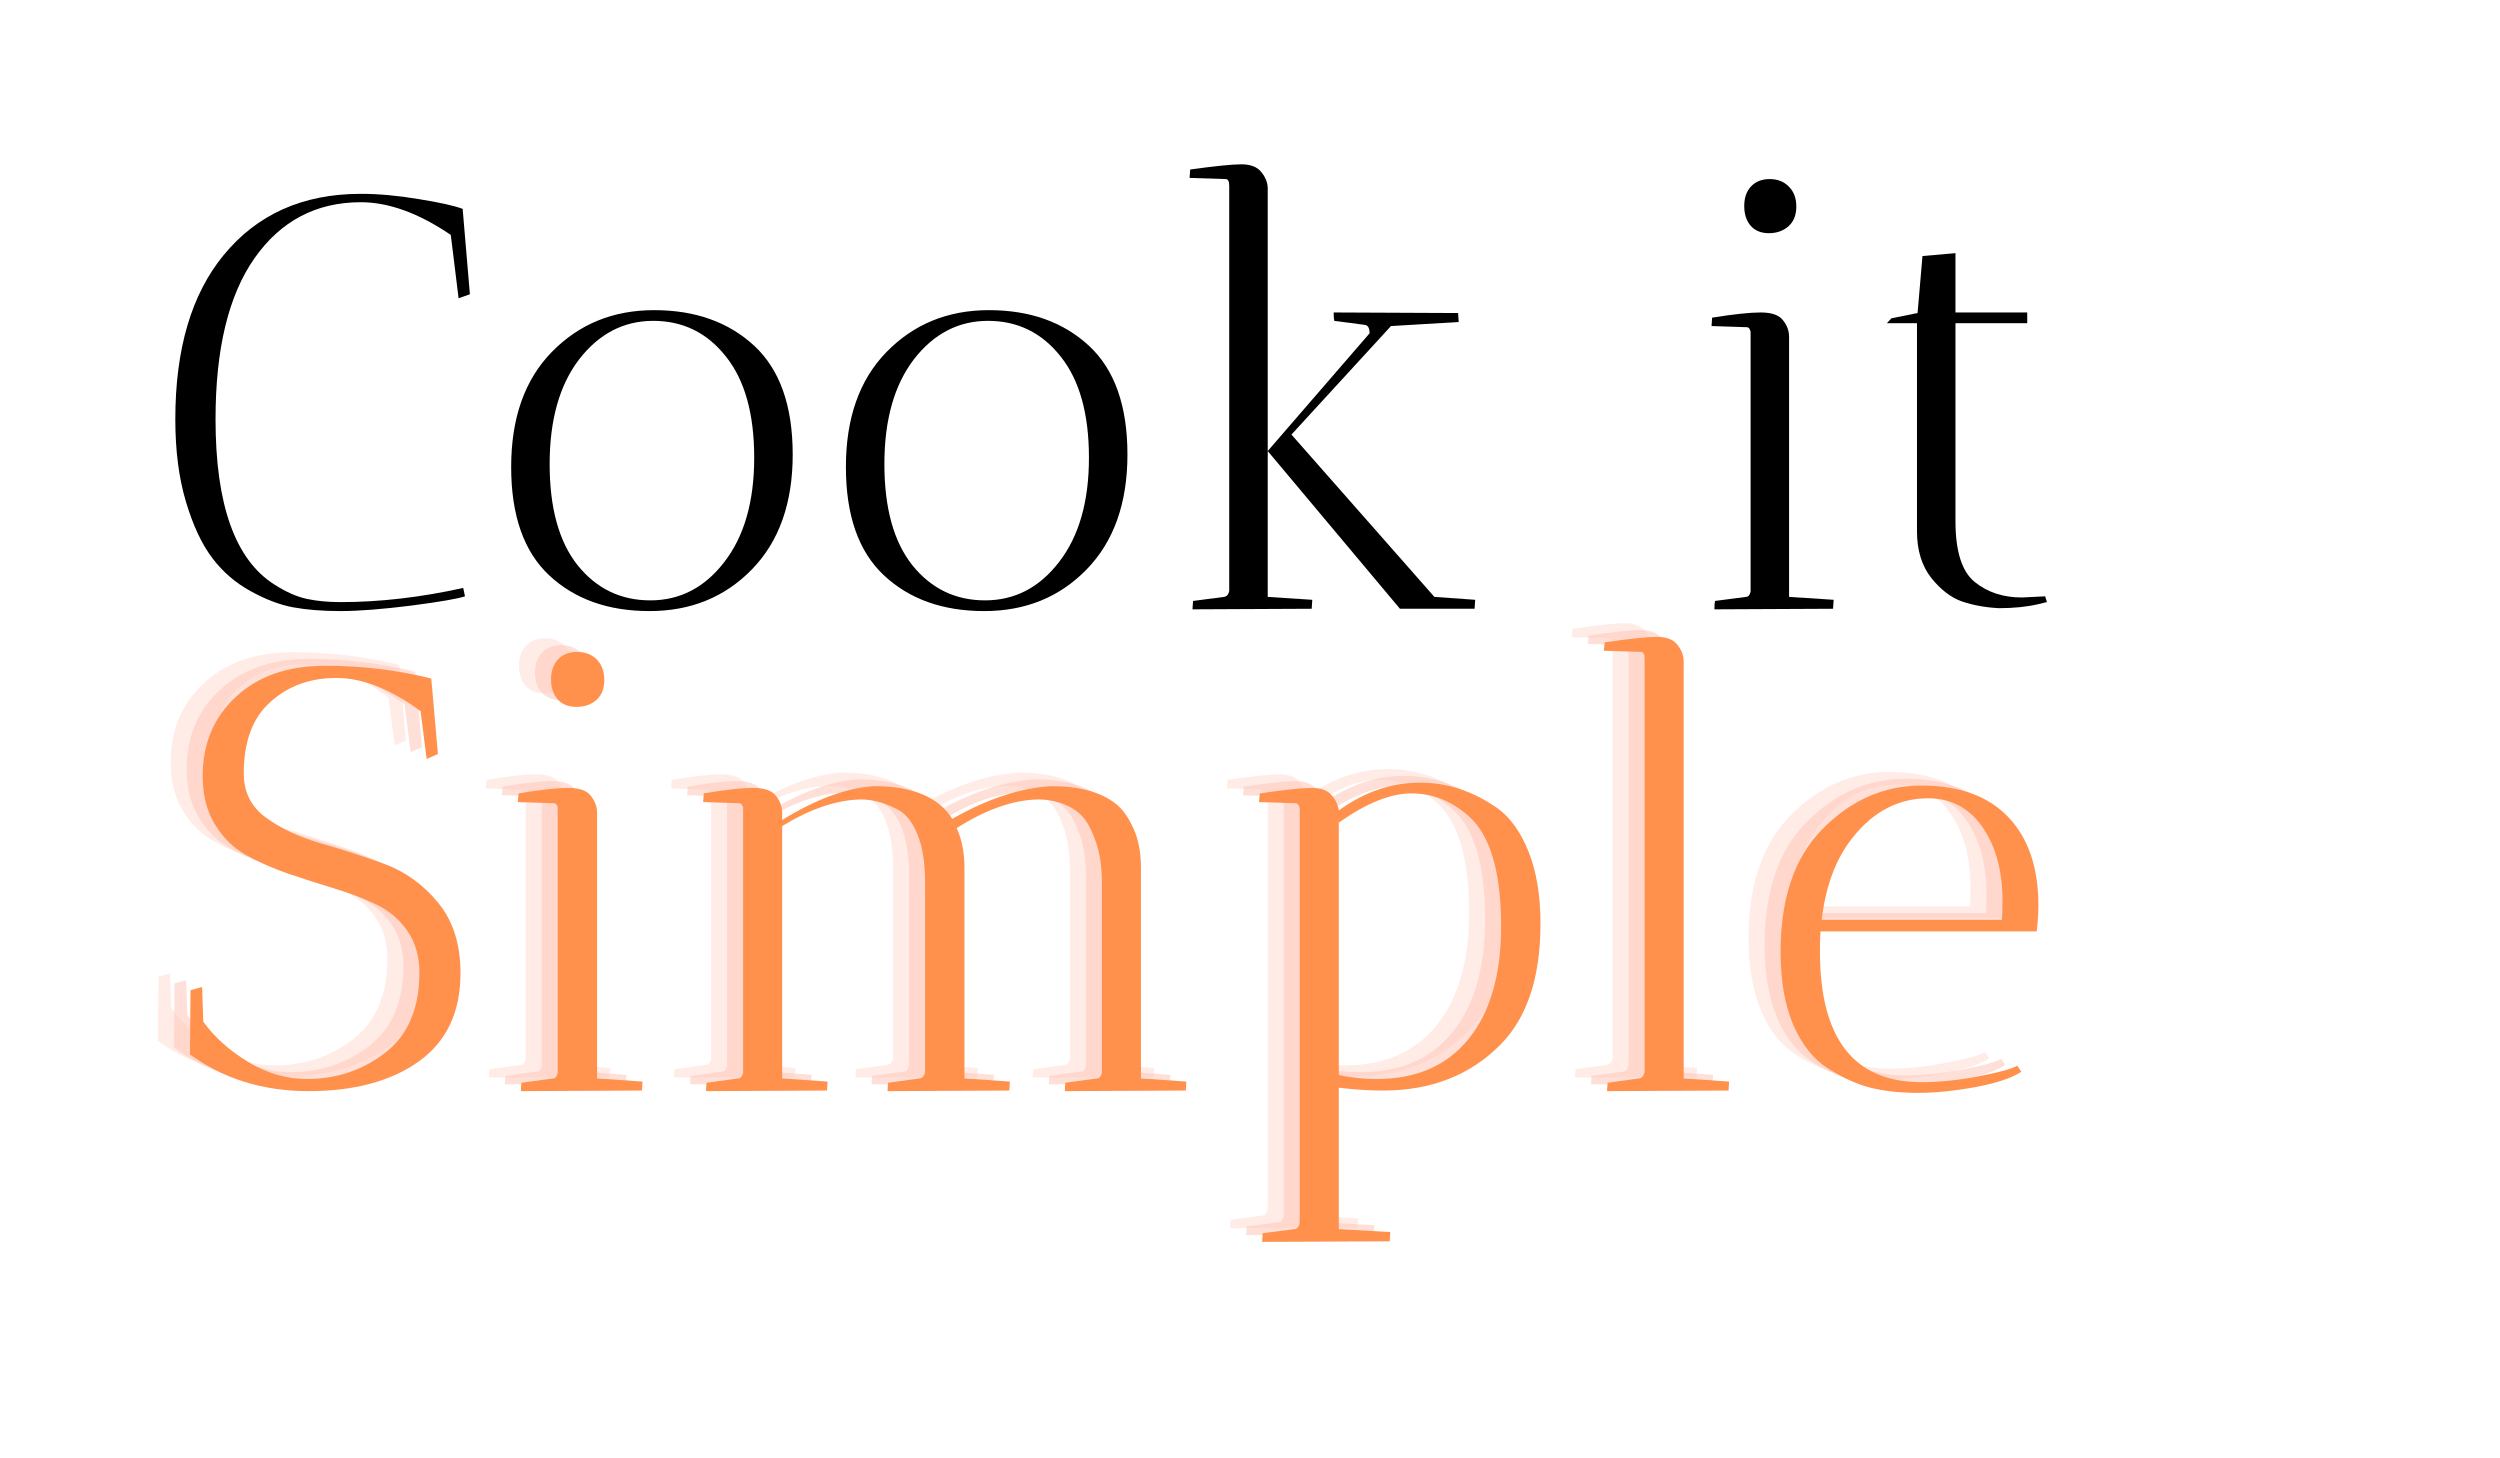 ﻿<?xml version="1.0" encoding="utf-8"?>
<svg xmlns="http://www.w3.org/2000/svg" xmlns:xlink="http://www.w3.org/1999/xlink" width="135" zoomAndPan="magnify" viewBox="127.5 135 135 78.75" height="78.75" preserveAspectRatio="xMidYMid meet" version="1.0">
  <defs>
    <g />
  </defs>
  <g fill="#000000" fill-opacity="1">
    <g transform="translate(135.686, 167.873)">
      <g>
        <path d="M 11.297 -21.953 C 8.891 -21.953 6.977 -20.945 5.562 -18.938 C 4.156 -16.938 3.453 -14.035 3.453 -10.234 C 3.453 -5.629 4.508 -2.656 6.625 -1.312 C 7.258 -0.906 7.848 -0.645 8.391 -0.531 C 8.941 -0.414 9.547 -0.359 10.203 -0.359 C 12.316 -0.359 14.523 -0.613 16.828 -1.125 L 16.922 -0.672 C 16.566 -0.547 15.602 -0.379 14.031 -0.172 C 12.469 0.023 11.191 0.125 10.203 0.125 C 9.223 0.125 8.367 0.055 7.641 -0.078 C 6.922 -0.211 6.156 -0.504 5.344 -0.953 C 4.531 -1.398 3.844 -1.992 3.281 -2.734 C 2.719 -3.473 2.242 -4.484 1.859 -5.766 C 1.473 -7.047 1.281 -8.535 1.281 -10.234 C 1.281 -14.016 2.145 -16.961 3.875 -19.078 C 5.688 -21.297 8.16 -22.406 11.297 -22.406 C 12.254 -22.406 13.289 -22.312 14.406 -22.125 C 15.531 -21.945 16.328 -21.77 16.797 -21.594 L 17.188 -16.984 L 16.578 -16.766 L 16.156 -20.188 C 14.426 -21.363 12.805 -21.953 11.297 -21.953 Z M 11.297 -21.953 " />
      </g>
    </g>
  </g>
  <g fill="#000000" fill-opacity="1">
    <g transform="translate(153.665, 167.873)">
      <g>
        <path d="M 8.906 0.125 C 6.676 0.125 4.875 -0.516 3.5 -1.797 C 2.125 -3.078 1.438 -5.031 1.438 -7.656 C 1.438 -10.289 2.164 -12.359 3.625 -13.859 C 5.094 -15.367 6.938 -16.125 9.156 -16.125 C 11.375 -16.125 13.176 -15.484 14.562 -14.203 C 15.945 -12.922 16.641 -10.961 16.641 -8.328 C 16.641 -5.703 15.906 -3.633 14.438 -2.125 C 12.977 -0.625 11.133 0.125 8.906 0.125 Z M 9.109 -15.547 C 7.516 -15.547 6.18 -14.852 5.109 -13.469 C 4.047 -12.082 3.516 -10.195 3.516 -7.812 C 3.516 -5.438 4.02 -3.613 5.031 -2.344 C 6.051 -1.082 7.359 -0.453 8.953 -0.453 C 10.555 -0.453 11.891 -1.145 12.953 -2.531 C 14.023 -3.914 14.562 -5.789 14.562 -8.156 C 14.562 -10.531 14.051 -12.352 13.031 -13.625 C 12.02 -14.906 10.711 -15.547 9.109 -15.547 Z M 9.109 -15.547 " />
      </g>
    </g>
  </g>
  <g fill="#000000" fill-opacity="1">
    <g transform="translate(171.741, 167.873)">
      <g>
        <path d="M 8.906 0.125 C 6.676 0.125 4.875 -0.516 3.5 -1.797 C 2.125 -3.078 1.438 -5.031 1.438 -7.656 C 1.438 -10.289 2.164 -12.359 3.625 -13.859 C 5.094 -15.367 6.938 -16.125 9.156 -16.125 C 11.375 -16.125 13.176 -15.484 14.562 -14.203 C 15.945 -12.922 16.641 -10.961 16.641 -8.328 C 16.641 -5.703 15.906 -3.633 14.438 -2.125 C 12.977 -0.625 11.133 0.125 8.906 0.125 Z M 9.109 -15.547 C 7.516 -15.547 6.18 -14.852 5.109 -13.469 C 4.047 -12.082 3.516 -10.195 3.516 -7.812 C 3.516 -5.438 4.02 -3.613 5.031 -2.344 C 6.051 -1.082 7.359 -0.453 8.953 -0.453 C 10.555 -0.453 11.891 -1.145 12.953 -2.531 C 14.023 -3.914 14.562 -5.789 14.562 -8.156 C 14.562 -10.531 14.051 -12.352 13.031 -13.625 C 12.02 -14.906 10.711 -15.547 9.109 -15.547 Z M 9.109 -15.547 " />
      </g>
    </g>
  </g>
  <g fill="#000000" fill-opacity="1">
    <g transform="translate(189.816, 167.873)">
      <g>
        <path d="M 2.078 0.031 L 2.109 -0.422 L 3.781 -0.641 C 3.926 -0.66 4.02 -0.766 4.062 -0.953 L 4.062 -22.844 C 4.062 -23.082 4 -23.203 3.875 -23.203 L 1.922 -23.266 L 1.953 -23.719 C 3.297 -23.906 4.219 -24 4.719 -24 C 5.219 -24 5.578 -23.859 5.797 -23.578 C 6.023 -23.305 6.141 -23.008 6.141 -22.688 L 6.141 -0.641 L 8.547 -0.484 C 8.547 -0.461 8.535 -0.301 8.516 0 Z M 17.344 -0.484 C 17.344 -0.461 17.332 -0.301 17.312 0 L 13.281 0 L 6.141 -8.516 L 11.641 -14.875 C 11.641 -15.156 11.555 -15.305 11.391 -15.328 L 9.734 -15.547 C 9.711 -15.66 9.703 -15.812 9.703 -16 L 16.422 -15.969 C 16.422 -15.945 16.43 -15.785 16.453 -15.484 L 12.797 -15.266 L 7.422 -9.406 L 15.141 -0.641 Z M 17.344 -0.484 " />
      </g>
    </g>
  </g>
  <g fill="#000000" fill-opacity="1">
    <g transform="translate(208.436, 167.873)">
      <g />
    </g>
  </g>
  <g fill="#000000" fill-opacity="1">
    <g transform="translate(218.001, 167.873)">
      <g>
        <path d="M 6.109 -14.688 L 6.109 -0.641 L 8.516 -0.484 C 8.516 -0.461 8.504 -0.301 8.484 0 L 2.078 0.031 C 2.078 -0.156 2.086 -0.305 2.109 -0.422 L 3.781 -0.641 C 3.906 -0.641 3.988 -0.734 4.031 -0.922 L 4.031 -14.969 C 3.988 -15.125 3.926 -15.203 3.844 -15.203 L 1.922 -15.266 L 1.953 -15.719 C 3.109 -15.906 3.984 -16 4.578 -16 C 5.172 -16 5.57 -15.859 5.781 -15.578 C 6 -15.305 6.109 -15.008 6.109 -14.688 Z M 5.016 -20.281 C 4.598 -20.281 4.27 -20.414 4.031 -20.688 C 3.801 -20.957 3.688 -21.312 3.688 -21.75 C 3.688 -22.188 3.805 -22.535 4.047 -22.797 C 4.297 -23.066 4.633 -23.203 5.062 -23.203 C 5.488 -23.203 5.832 -23.066 6.094 -22.797 C 6.363 -22.535 6.5 -22.176 6.5 -21.719 C 6.5 -21.258 6.359 -20.906 6.078 -20.656 C 5.797 -20.406 5.441 -20.281 5.016 -20.281 Z M 5.016 -20.281 " />
      </g>
    </g>
  </g>
  <g fill="#000000" fill-opacity="1">
    <g transform="translate(228.111, 167.873)">
      <g>
        <path d="M 8.578 -0.609 L 9.828 -0.672 L 9.922 -0.359 C 9.898 -0.359 9.75 -0.32 9.469 -0.25 C 8.832 -0.102 8.117 -0.031 7.328 -0.031 C 6.598 -0.07 5.938 -0.191 5.344 -0.391 C 4.75 -0.598 4.191 -1.023 3.672 -1.672 C 3.16 -2.328 2.906 -3.164 2.906 -4.188 L 2.906 -15.422 L 1.281 -15.422 L 1.531 -15.688 L 2.938 -15.969 L 3.203 -19.047 L 4.984 -19.203 L 4.984 -16 L 8.859 -16 L 8.859 -15.422 L 4.984 -15.422 L 4.984 -4.734 C 4.984 -3.109 5.328 -2.016 6.016 -1.453 C 6.703 -0.891 7.555 -0.609 8.578 -0.609 Z M 8.578 -0.609 " />
      </g>
    </g>
  </g>
  <g fill="#ffc1b2" fill-opacity="0.302">
    <g transform="translate(134.559, 193.156)">
      <g>
        <path d="M 7.781 -0.625 C 9.383 -0.625 10.797 -1.098 12.016 -2.047 C 13.242 -2.992 13.859 -4.438 13.859 -6.375 C 13.859 -7.238 13.645 -7.984 13.219 -8.609 C 12.789 -9.234 12.227 -9.711 11.531 -10.047 C 10.832 -10.379 10.066 -10.672 9.234 -10.922 C 8.41 -11.172 7.582 -11.438 6.75 -11.719 C 5.926 -12.008 5.164 -12.348 4.469 -12.734 C 3.781 -13.129 3.223 -13.688 2.797 -14.406 C 2.367 -15.125 2.156 -15.984 2.156 -16.984 C 2.156 -18.734 2.754 -20.16 3.953 -21.266 C 5.148 -22.379 6.75 -22.938 8.75 -22.938 C 10.758 -22.938 12.676 -22.707 14.5 -22.25 L 14.859 -18.172 L 14.25 -17.906 L 13.922 -20.484 C 12.305 -21.68 10.789 -22.281 9.375 -22.281 C 7.957 -22.281 6.77 -21.848 5.812 -20.984 C 4.852 -20.129 4.375 -18.844 4.375 -17.125 C 4.375 -16.113 4.773 -15.316 5.578 -14.734 C 6.391 -14.148 7.363 -13.691 8.5 -13.359 C 9.645 -13.035 10.789 -12.664 11.938 -12.25 C 13.082 -11.832 14.055 -11.133 14.859 -10.156 C 15.672 -9.176 16.078 -7.906 16.078 -6.344 C 16.078 -4.227 15.32 -2.633 13.812 -1.562 C 12.312 -0.5 10.332 0.031 7.875 0.031 C 5.414 0.031 3.281 -0.629 1.469 -1.953 L 1.5 -5.422 L 2.125 -5.594 L 2.188 -3.719 C 2.781 -2.895 3.586 -2.172 4.609 -1.547 C 5.629 -0.93 6.688 -0.625 7.781 -0.625 Z M 7.781 -0.625 " />
      </g>
    </g>
  </g>
  <g fill="#ffc1b2" fill-opacity="0.302">
    <g transform="translate(151.777, 193.156)">
      <g>
        <path d="M 6.234 -15 L 6.234 -0.656 L 8.688 -0.484 C 8.688 -0.461 8.676 -0.301 8.656 0 L 2.125 0.031 C 2.125 -0.164 2.133 -0.316 2.156 -0.422 L 3.859 -0.656 C 3.984 -0.656 4.066 -0.754 4.109 -0.953 L 4.109 -15.297 C 4.066 -15.441 4.004 -15.516 3.922 -15.516 L 1.953 -15.578 L 2 -16.047 C 3.164 -16.242 4.055 -16.344 4.672 -16.344 C 5.285 -16.344 5.695 -16.195 5.906 -15.906 C 6.125 -15.625 6.234 -15.32 6.234 -15 Z M 5.125 -20.719 C 4.688 -20.719 4.348 -20.852 4.109 -21.125 C 3.867 -21.395 3.75 -21.754 3.75 -22.203 C 3.75 -22.648 3.875 -23.008 4.125 -23.281 C 4.383 -23.551 4.727 -23.688 5.156 -23.688 C 5.594 -23.688 5.945 -23.551 6.219 -23.281 C 6.488 -23.008 6.625 -22.641 6.625 -22.172 C 6.625 -21.703 6.484 -21.344 6.203 -21.094 C 5.922 -20.844 5.562 -20.719 5.125 -20.719 Z M 5.125 -20.719 " />
      </g>
    </g>
  </g>
  <g fill="#ffc1b2" fill-opacity="0.302">
    <g transform="translate(162.102, 193.156)">
      <g>
        <path d="M 10.156 -15.719 C 8.852 -15.695 7.438 -15.219 5.906 -14.281 L 5.906 -0.656 L 8.359 -0.484 C 8.359 -0.461 8.348 -0.301 8.328 0 L 1.797 0.031 C 1.797 -0.164 1.805 -0.316 1.828 -0.422 L 3.531 -0.656 C 3.656 -0.656 3.742 -0.754 3.797 -0.953 L 3.797 -15.297 C 3.742 -15.441 3.676 -15.516 3.594 -15.516 L 1.641 -15.578 L 1.672 -16.047 C 2.848 -16.242 3.738 -16.344 4.344 -16.344 C 4.957 -16.344 5.367 -16.195 5.578 -15.906 C 5.797 -15.625 5.906 -15.32 5.906 -15 L 5.906 -14.609 C 7.719 -15.734 9.375 -16.344 10.875 -16.438 C 12.945 -16.438 14.352 -15.848 15.094 -14.672 C 16.988 -15.754 18.773 -16.344 20.453 -16.438 C 21.973 -16.438 23.129 -16.117 23.922 -15.484 C 24.285 -15.203 24.602 -14.758 24.875 -14.156 C 25.145 -13.562 25.281 -12.848 25.281 -12.016 L 25.281 -0.656 L 27.734 -0.484 C 27.734 -0.461 27.723 -0.301 27.703 0 L 21.172 0.031 C 21.172 -0.164 21.18 -0.316 21.203 -0.422 L 22.906 -0.656 C 23.031 -0.656 23.117 -0.754 23.172 -0.953 L 23.172 -11.203 C 23.172 -12.078 23.062 -12.82 22.844 -13.438 C 22.625 -14.062 22.383 -14.516 22.125 -14.797 C 21.863 -15.078 21.535 -15.297 21.141 -15.453 C 20.703 -15.629 20.234 -15.719 19.734 -15.719 C 18.379 -15.695 16.91 -15.18 15.328 -14.172 C 15.609 -13.566 15.75 -12.848 15.75 -12.016 L 15.75 -0.656 L 18.203 -0.484 C 18.203 -0.461 18.191 -0.301 18.172 0 L 11.594 0.031 L 11.625 -0.422 L 13.328 -0.656 C 13.484 -0.676 13.582 -0.785 13.625 -0.984 L 13.625 -11.234 C 13.625 -12.305 13.484 -13.18 13.203 -13.859 C 12.922 -14.547 12.539 -15 12.062 -15.219 C 11.406 -15.551 10.77 -15.719 10.156 -15.719 Z M 10.156 -15.719 " />
      </g>
    </g>
  </g>
  <g fill="#ffc1b2" fill-opacity="0.302">
    <g transform="translate(191.8, 193.156)">
      <g>
        <path d="M 2.125 8.172 L 2.156 7.703 L 3.859 7.484 C 4.055 7.461 4.156 7.312 4.156 7.031 L 4.156 -15.25 C 4.102 -15.426 4.035 -15.516 3.953 -15.516 L 1.953 -15.578 L 2 -16.047 C 3.363 -16.242 4.297 -16.344 4.797 -16.344 C 5.297 -16.344 5.656 -16.211 5.875 -15.953 C 6.094 -15.703 6.223 -15.426 6.266 -15.125 C 7.641 -16.125 9.102 -16.625 10.656 -16.625 C 12.133 -16.625 13.523 -16.164 14.828 -15.25 C 15.523 -14.75 16.086 -13.961 16.516 -12.891 C 16.941 -11.828 17.156 -10.535 17.156 -9.016 C 17.156 -6.117 16.438 -3.941 15 -2.484 C 13.363 -0.828 11.25 0 8.656 0 C 7.895 0 7.098 -0.051 6.266 -0.156 L 6.266 7.484 L 9.047 7.641 C 9.023 7.953 9.016 8.117 9.016 8.141 Z M 6.266 -14.469 L 6.266 -0.844 C 6.898 -0.695 7.586 -0.625 8.328 -0.625 C 10.461 -0.625 12.113 -1.348 13.281 -2.797 C 14.445 -4.242 15.031 -6.266 15.031 -8.859 C 15.031 -11.816 14.441 -13.805 13.266 -14.828 C 12.348 -15.641 11.32 -16.047 10.188 -16.047 C 9.062 -16.047 7.754 -15.52 6.266 -14.469 Z M 6.266 -14.469 " />
      </g>
    </g>
  </g>
  <g fill="#ffc1b2" fill-opacity="0.302">
    <g transform="translate(210.423, 193.156)">
      <g>
        <path d="M 2.125 0.031 L 2.156 -0.422 L 3.859 -0.656 C 4.004 -0.676 4.102 -0.785 4.156 -0.984 L 4.156 -23.328 C 4.156 -23.566 4.086 -23.688 3.953 -23.688 L 1.953 -23.75 L 2 -24.203 C 3.363 -24.398 4.301 -24.5 4.812 -24.5 C 5.332 -24.5 5.703 -24.359 5.922 -24.078 C 6.148 -23.797 6.266 -23.492 6.266 -23.172 L 6.266 -0.656 L 8.719 -0.484 C 8.719 -0.461 8.707 -0.301 8.688 0 Z M 2.125 0.031 " />
      </g>
    </g>
  </g>
  <g fill="#ffc1b2" fill-opacity="0.302">
    <g transform="translate(220.454, 193.156)">
      <g>
        <path d="M 3.594 -7.516 C 3.594 -2.805 5.422 -0.453 9.078 -0.453 C 10.035 -0.453 11.055 -0.555 12.141 -0.766 C 13.234 -0.973 13.938 -1.164 14.25 -1.344 L 14.469 -1.016 C 13.969 -0.68 13.145 -0.406 12 -0.188 C 10.863 0.02 9.82 0.125 8.875 0.125 C 7.926 0.125 7.07 0.031 6.312 -0.156 C 5.562 -0.352 4.797 -0.703 4.016 -1.203 C 3.234 -1.703 2.613 -2.484 2.156 -3.547 C 1.695 -4.617 1.469 -5.93 1.469 -7.484 C 1.469 -10.359 2.207 -12.555 3.688 -14.078 C 5.238 -15.672 7.035 -16.469 9.078 -16.469 C 11.129 -16.469 12.691 -15.898 13.766 -14.766 C 14.848 -13.629 15.391 -12.039 15.391 -10 C 15.391 -9.562 15.359 -9.094 15.297 -8.594 L 3.625 -8.594 C 3.602 -8.352 3.594 -7.992 3.594 -7.516 Z M 13.453 -10.219 C 13.453 -11.852 13.094 -13.188 12.375 -14.219 C 11.656 -15.258 10.676 -15.781 9.438 -15.781 C 7.832 -15.781 6.473 -15.07 5.359 -13.656 C 4.461 -12.539 3.906 -11.062 3.688 -9.219 L 13.422 -9.219 C 13.441 -9.457 13.453 -9.789 13.453 -10.219 Z M 13.453 -10.219 " />
      </g>
    </g>
  </g>
  <g fill="#ffc1b2" fill-opacity="0.502">
    <g transform="translate(135.424, 193.523)">
      <g>
        <path d="M 7.781 -0.625 C 9.383 -0.625 10.797 -1.098 12.016 -2.047 C 13.242 -2.992 13.859 -4.438 13.859 -6.375 C 13.859 -7.238 13.645 -7.984 13.219 -8.609 C 12.789 -9.234 12.227 -9.711 11.531 -10.047 C 10.832 -10.379 10.066 -10.672 9.234 -10.922 C 8.41 -11.172 7.582 -11.438 6.75 -11.719 C 5.926 -12.008 5.164 -12.348 4.469 -12.734 C 3.781 -13.129 3.223 -13.688 2.797 -14.406 C 2.367 -15.125 2.156 -15.984 2.156 -16.984 C 2.156 -18.734 2.754 -20.16 3.953 -21.266 C 5.148 -22.379 6.75 -22.938 8.75 -22.938 C 10.758 -22.938 12.676 -22.707 14.5 -22.25 L 14.859 -18.172 L 14.25 -17.906 L 13.922 -20.484 C 12.305 -21.68 10.789 -22.281 9.375 -22.281 C 7.957 -22.281 6.77 -21.848 5.812 -20.984 C 4.852 -20.129 4.375 -18.844 4.375 -17.125 C 4.375 -16.113 4.773 -15.316 5.578 -14.734 C 6.391 -14.148 7.363 -13.691 8.5 -13.359 C 9.645 -13.035 10.789 -12.664 11.938 -12.25 C 13.082 -11.832 14.055 -11.133 14.859 -10.156 C 15.672 -9.176 16.078 -7.906 16.078 -6.344 C 16.078 -4.227 15.32 -2.633 13.812 -1.562 C 12.312 -0.5 10.332 0.031 7.875 0.031 C 5.414 0.031 3.281 -0.629 1.469 -1.953 L 1.5 -5.422 L 2.125 -5.594 L 2.188 -3.719 C 2.781 -2.895 3.586 -2.172 4.609 -1.547 C 5.629 -0.93 6.688 -0.625 7.781 -0.625 Z M 7.781 -0.625 " />
      </g>
    </g>
  </g>
  <g fill="#ffc1b2" fill-opacity="0.502">
    <g transform="translate(152.642, 193.523)">
      <g>
        <path d="M 6.234 -15 L 6.234 -0.656 L 8.688 -0.484 C 8.688 -0.461 8.676 -0.301 8.656 0 L 2.125 0.031 C 2.125 -0.164 2.133 -0.316 2.156 -0.422 L 3.859 -0.656 C 3.984 -0.656 4.066 -0.754 4.109 -0.953 L 4.109 -15.297 C 4.066 -15.441 4.004 -15.516 3.922 -15.516 L 1.953 -15.578 L 2 -16.047 C 3.164 -16.242 4.055 -16.344 4.672 -16.344 C 5.285 -16.344 5.695 -16.195 5.906 -15.906 C 6.125 -15.625 6.234 -15.32 6.234 -15 Z M 5.125 -20.719 C 4.688 -20.719 4.348 -20.852 4.109 -21.125 C 3.867 -21.395 3.75 -21.754 3.75 -22.203 C 3.75 -22.648 3.875 -23.008 4.125 -23.281 C 4.383 -23.551 4.727 -23.688 5.156 -23.688 C 5.594 -23.688 5.945 -23.551 6.219 -23.281 C 6.488 -23.008 6.625 -22.641 6.625 -22.172 C 6.625 -21.703 6.484 -21.344 6.203 -21.094 C 5.922 -20.844 5.562 -20.719 5.125 -20.719 Z M 5.125 -20.719 " />
      </g>
    </g>
  </g>
  <g fill="#ffc1b2" fill-opacity="0.502">
    <g transform="translate(162.967, 193.523)">
      <g>
        <path d="M 10.156 -15.719 C 8.852 -15.695 7.438 -15.219 5.906 -14.281 L 5.906 -0.656 L 8.359 -0.484 C 8.359 -0.461 8.348 -0.301 8.328 0 L 1.797 0.031 C 1.797 -0.164 1.805 -0.316 1.828 -0.422 L 3.531 -0.656 C 3.656 -0.656 3.742 -0.754 3.797 -0.953 L 3.797 -15.297 C 3.742 -15.441 3.676 -15.516 3.594 -15.516 L 1.641 -15.578 L 1.672 -16.047 C 2.848 -16.242 3.738 -16.344 4.344 -16.344 C 4.957 -16.344 5.367 -16.195 5.578 -15.906 C 5.797 -15.625 5.906 -15.32 5.906 -15 L 5.906 -14.609 C 7.719 -15.734 9.375 -16.344 10.875 -16.438 C 12.945 -16.438 14.352 -15.848 15.094 -14.672 C 16.988 -15.754 18.773 -16.344 20.453 -16.438 C 21.973 -16.438 23.129 -16.117 23.922 -15.484 C 24.285 -15.203 24.602 -14.758 24.875 -14.156 C 25.145 -13.562 25.281 -12.848 25.281 -12.016 L 25.281 -0.656 L 27.734 -0.484 C 27.734 -0.461 27.723 -0.301 27.703 0 L 21.172 0.031 C 21.172 -0.164 21.18 -0.316 21.203 -0.422 L 22.906 -0.656 C 23.031 -0.656 23.117 -0.754 23.172 -0.953 L 23.172 -11.203 C 23.172 -12.078 23.062 -12.82 22.844 -13.438 C 22.625 -14.062 22.383 -14.516 22.125 -14.797 C 21.863 -15.078 21.535 -15.297 21.141 -15.453 C 20.703 -15.629 20.234 -15.719 19.734 -15.719 C 18.379 -15.695 16.91 -15.18 15.328 -14.172 C 15.609 -13.566 15.75 -12.848 15.75 -12.016 L 15.75 -0.656 L 18.203 -0.484 C 18.203 -0.461 18.191 -0.301 18.172 0 L 11.594 0.031 L 11.625 -0.422 L 13.328 -0.656 C 13.484 -0.676 13.582 -0.785 13.625 -0.984 L 13.625 -11.234 C 13.625 -12.305 13.484 -13.18 13.203 -13.859 C 12.922 -14.547 12.539 -15 12.062 -15.219 C 11.406 -15.551 10.77 -15.719 10.156 -15.719 Z M 10.156 -15.719 " />
      </g>
    </g>
  </g>
  <g fill="#ffc1b2" fill-opacity="0.502">
    <g transform="translate(192.665, 193.523)">
      <g>
        <path d="M 2.125 8.172 L 2.156 7.703 L 3.859 7.484 C 4.055 7.461 4.156 7.312 4.156 7.031 L 4.156 -15.25 C 4.102 -15.426 4.035 -15.516 3.953 -15.516 L 1.953 -15.578 L 2 -16.047 C 3.363 -16.242 4.297 -16.344 4.797 -16.344 C 5.297 -16.344 5.656 -16.211 5.875 -15.953 C 6.094 -15.703 6.223 -15.426 6.266 -15.125 C 7.641 -16.125 9.102 -16.625 10.656 -16.625 C 12.133 -16.625 13.523 -16.164 14.828 -15.25 C 15.523 -14.75 16.086 -13.961 16.516 -12.891 C 16.941 -11.828 17.156 -10.535 17.156 -9.016 C 17.156 -6.117 16.438 -3.941 15 -2.484 C 13.363 -0.828 11.25 0 8.656 0 C 7.895 0 7.098 -0.051 6.266 -0.156 L 6.266 7.484 L 9.047 7.641 C 9.023 7.953 9.016 8.117 9.016 8.141 Z M 6.266 -14.469 L 6.266 -0.844 C 6.898 -0.695 7.586 -0.625 8.328 -0.625 C 10.461 -0.625 12.113 -1.348 13.281 -2.797 C 14.445 -4.242 15.031 -6.266 15.031 -8.859 C 15.031 -11.816 14.441 -13.805 13.266 -14.828 C 12.348 -15.641 11.32 -16.047 10.188 -16.047 C 9.062 -16.047 7.754 -15.52 6.266 -14.469 Z M 6.266 -14.469 " />
      </g>
    </g>
  </g>
  <g fill="#ffc1b2" fill-opacity="0.502">
    <g transform="translate(211.288, 193.523)">
      <g>
        <path d="M 2.125 0.031 L 2.156 -0.422 L 3.859 -0.656 C 4.004 -0.676 4.102 -0.785 4.156 -0.984 L 4.156 -23.328 C 4.156 -23.566 4.086 -23.688 3.953 -23.688 L 1.953 -23.75 L 2 -24.203 C 3.363 -24.398 4.301 -24.5 4.812 -24.5 C 5.332 -24.5 5.703 -24.359 5.922 -24.078 C 6.148 -23.797 6.266 -23.492 6.266 -23.172 L 6.266 -0.656 L 8.719 -0.484 C 8.719 -0.461 8.707 -0.301 8.688 0 Z M 2.125 0.031 " />
      </g>
    </g>
  </g>
  <g fill="#ffc1b2" fill-opacity="0.502">
    <g transform="translate(221.318, 193.523)">
      <g>
        <path d="M 3.594 -7.516 C 3.594 -2.805 5.422 -0.453 9.078 -0.453 C 10.035 -0.453 11.055 -0.555 12.141 -0.766 C 13.234 -0.973 13.938 -1.164 14.25 -1.344 L 14.469 -1.016 C 13.969 -0.68 13.145 -0.406 12 -0.188 C 10.863 0.02 9.82 0.125 8.875 0.125 C 7.926 0.125 7.07 0.031 6.312 -0.156 C 5.562 -0.352 4.797 -0.703 4.016 -1.203 C 3.234 -1.703 2.613 -2.484 2.156 -3.547 C 1.695 -4.617 1.469 -5.93 1.469 -7.484 C 1.469 -10.359 2.207 -12.555 3.688 -14.078 C 5.238 -15.672 7.035 -16.469 9.078 -16.469 C 11.129 -16.469 12.691 -15.898 13.766 -14.766 C 14.848 -13.629 15.391 -12.039 15.391 -10 C 15.391 -9.562 15.359 -9.094 15.297 -8.594 L 3.625 -8.594 C 3.602 -8.352 3.594 -7.992 3.594 -7.516 Z M 13.453 -10.219 C 13.453 -11.852 13.094 -13.188 12.375 -14.219 C 11.656 -15.258 10.676 -15.781 9.438 -15.781 C 7.832 -15.781 6.473 -15.07 5.359 -13.656 C 4.461 -12.539 3.906 -11.062 3.688 -9.219 L 13.422 -9.219 C 13.441 -9.457 13.453 -9.789 13.453 -10.219 Z M 13.453 -10.219 " />
      </g>
    </g>
  </g>
  <g fill="#ff914d" fill-opacity="1">
    <g transform="translate(136.289, 193.89)">
      <g>
        <path d="M 7.781 -0.625 C 9.383 -0.625 10.797 -1.098 12.016 -2.047 C 13.242 -2.992 13.859 -4.438 13.859 -6.375 C 13.859 -7.238 13.645 -7.984 13.219 -8.609 C 12.789 -9.234 12.227 -9.711 11.531 -10.047 C 10.832 -10.379 10.066 -10.672 9.234 -10.922 C 8.41 -11.172 7.582 -11.438 6.75 -11.719 C 5.926 -12.008 5.164 -12.348 4.469 -12.734 C 3.781 -13.129 3.223 -13.688 2.797 -14.406 C 2.367 -15.125 2.156 -15.984 2.156 -16.984 C 2.156 -18.734 2.754 -20.16 3.953 -21.266 C 5.148 -22.379 6.75 -22.938 8.75 -22.938 C 10.758 -22.938 12.676 -22.707 14.5 -22.25 L 14.859 -18.172 L 14.25 -17.906 L 13.922 -20.484 C 12.305 -21.68 10.789 -22.281 9.375 -22.281 C 7.957 -22.281 6.77 -21.848 5.812 -20.984 C 4.852 -20.129 4.375 -18.844 4.375 -17.125 C 4.375 -16.113 4.773 -15.316 5.578 -14.734 C 6.391 -14.148 7.363 -13.691 8.5 -13.359 C 9.645 -13.035 10.789 -12.664 11.938 -12.25 C 13.082 -11.832 14.055 -11.133 14.859 -10.156 C 15.672 -9.176 16.078 -7.906 16.078 -6.344 C 16.078 -4.227 15.32 -2.633 13.812 -1.562 C 12.312 -0.5 10.332 0.031 7.875 0.031 C 5.414 0.031 3.281 -0.629 1.469 -1.953 L 1.5 -5.422 L 2.125 -5.594 L 2.188 -3.719 C 2.781 -2.895 3.586 -2.172 4.609 -1.547 C 5.629 -0.93 6.688 -0.625 7.781 -0.625 Z M 7.781 -0.625 " />
      </g>
    </g>
  </g>
  <g fill="#ff914d" fill-opacity="1">
    <g transform="translate(153.507, 193.89)">
      <g>
        <path d="M 6.234 -15 L 6.234 -0.656 L 8.688 -0.484 C 8.688 -0.461 8.676 -0.301 8.656 0 L 2.125 0.031 C 2.125 -0.164 2.133 -0.316 2.156 -0.422 L 3.859 -0.656 C 3.984 -0.656 4.066 -0.754 4.109 -0.953 L 4.109 -15.297 C 4.066 -15.441 4.004 -15.516 3.922 -15.516 L 1.953 -15.578 L 2 -16.047 C 3.164 -16.242 4.055 -16.344 4.672 -16.344 C 5.285 -16.344 5.695 -16.195 5.906 -15.906 C 6.125 -15.625 6.234 -15.32 6.234 -15 Z M 5.125 -20.719 C 4.688 -20.719 4.348 -20.852 4.109 -21.125 C 3.867 -21.395 3.75 -21.754 3.75 -22.203 C 3.75 -22.648 3.875 -23.008 4.125 -23.281 C 4.383 -23.551 4.727 -23.688 5.156 -23.688 C 5.594 -23.688 5.945 -23.551 6.219 -23.281 C 6.488 -23.008 6.625 -22.641 6.625 -22.172 C 6.625 -21.703 6.484 -21.344 6.203 -21.094 C 5.922 -20.844 5.562 -20.719 5.125 -20.719 Z M 5.125 -20.719 " />
      </g>
    </g>
  </g>
  <g fill="#ff914d" fill-opacity="1">
    <g transform="translate(163.831, 193.89)">
      <g>
        <path d="M 10.156 -15.719 C 8.852 -15.695 7.438 -15.219 5.906 -14.281 L 5.906 -0.656 L 8.359 -0.484 C 8.359 -0.461 8.348 -0.301 8.328 0 L 1.797 0.031 C 1.797 -0.164 1.805 -0.316 1.828 -0.422 L 3.531 -0.656 C 3.656 -0.656 3.742 -0.754 3.797 -0.953 L 3.797 -15.297 C 3.742 -15.441 3.676 -15.516 3.594 -15.516 L 1.641 -15.578 L 1.672 -16.047 C 2.848 -16.242 3.738 -16.344 4.344 -16.344 C 4.957 -16.344 5.367 -16.195 5.578 -15.906 C 5.797 -15.625 5.906 -15.32 5.906 -15 L 5.906 -14.609 C 7.719 -15.734 9.375 -16.344 10.875 -16.438 C 12.945 -16.438 14.352 -15.848 15.094 -14.672 C 16.988 -15.754 18.773 -16.344 20.453 -16.438 C 21.973 -16.438 23.129 -16.117 23.922 -15.484 C 24.285 -15.203 24.602 -14.758 24.875 -14.156 C 25.145 -13.562 25.281 -12.848 25.281 -12.016 L 25.281 -0.656 L 27.734 -0.484 C 27.734 -0.461 27.723 -0.301 27.703 0 L 21.172 0.031 C 21.172 -0.164 21.18 -0.316 21.203 -0.422 L 22.906 -0.656 C 23.031 -0.656 23.117 -0.754 23.172 -0.953 L 23.172 -11.203 C 23.172 -12.078 23.062 -12.82 22.844 -13.438 C 22.625 -14.062 22.383 -14.516 22.125 -14.797 C 21.863 -15.078 21.535 -15.297 21.141 -15.453 C 20.703 -15.629 20.234 -15.719 19.734 -15.719 C 18.379 -15.695 16.91 -15.18 15.328 -14.172 C 15.609 -13.566 15.75 -12.848 15.75 -12.016 L 15.75 -0.656 L 18.203 -0.484 C 18.203 -0.461 18.191 -0.301 18.172 0 L 11.594 0.031 L 11.625 -0.422 L 13.328 -0.656 C 13.484 -0.676 13.582 -0.785 13.625 -0.984 L 13.625 -11.234 C 13.625 -12.305 13.484 -13.18 13.203 -13.859 C 12.922 -14.547 12.539 -15 12.062 -15.219 C 11.406 -15.551 10.77 -15.719 10.156 -15.719 Z M 10.156 -15.719 " />
      </g>
    </g>
  </g>
  <g fill="#ff914d" fill-opacity="1">
    <g transform="translate(193.53, 193.89)">
      <g>
        <path d="M 2.125 8.172 L 2.156 7.703 L 3.859 7.484 C 4.055 7.461 4.156 7.312 4.156 7.031 L 4.156 -15.25 C 4.102 -15.426 4.035 -15.516 3.953 -15.516 L 1.953 -15.578 L 2 -16.047 C 3.363 -16.242 4.297 -16.344 4.797 -16.344 C 5.297 -16.344 5.656 -16.211 5.875 -15.953 C 6.094 -15.703 6.223 -15.426 6.266 -15.125 C 7.641 -16.125 9.102 -16.625 10.656 -16.625 C 12.133 -16.625 13.523 -16.164 14.828 -15.25 C 15.523 -14.75 16.086 -13.961 16.516 -12.891 C 16.941 -11.828 17.156 -10.535 17.156 -9.016 C 17.156 -6.117 16.438 -3.941 15 -2.484 C 13.363 -0.828 11.25 0 8.656 0 C 7.895 0 7.098 -0.051 6.266 -0.156 L 6.266 7.484 L 9.047 7.641 C 9.023 7.953 9.016 8.117 9.016 8.141 Z M 6.266 -14.469 L 6.266 -0.844 C 6.898 -0.695 7.586 -0.625 8.328 -0.625 C 10.461 -0.625 12.113 -1.348 13.281 -2.797 C 14.445 -4.242 15.031 -6.266 15.031 -8.859 C 15.031 -11.816 14.441 -13.805 13.266 -14.828 C 12.348 -15.641 11.32 -16.047 10.188 -16.047 C 9.062 -16.047 7.754 -15.52 6.266 -14.469 Z M 6.266 -14.469 " />
      </g>
    </g>
  </g>
  <g fill="#ff914d" fill-opacity="1">
    <g transform="translate(212.153, 193.89)">
      <g>
        <path d="M 2.125 0.031 L 2.156 -0.422 L 3.859 -0.656 C 4.004 -0.676 4.102 -0.785 4.156 -0.984 L 4.156 -23.328 C 4.156 -23.566 4.086 -23.688 3.953 -23.688 L 1.953 -23.75 L 2 -24.203 C 3.363 -24.398 4.301 -24.5 4.812 -24.5 C 5.332 -24.5 5.703 -24.359 5.922 -24.078 C 6.148 -23.797 6.266 -23.492 6.266 -23.172 L 6.266 -0.656 L 8.719 -0.484 C 8.719 -0.461 8.707 -0.301 8.688 0 Z M 2.125 0.031 " />
      </g>
    </g>
  </g>
  <g fill="#ff914d" fill-opacity="1">
    <g transform="translate(222.183, 193.89)">
      <g>
        <path d="M 3.594 -7.516 C 3.594 -2.805 5.422 -0.453 9.078 -0.453 C 10.035 -0.453 11.055 -0.555 12.141 -0.766 C 13.234 -0.973 13.938 -1.164 14.25 -1.344 L 14.469 -1.016 C 13.969 -0.68 13.145 -0.406 12 -0.188 C 10.863 0.02 9.82 0.125 8.875 0.125 C 7.926 0.125 7.07 0.031 6.312 -0.156 C 5.562 -0.352 4.797 -0.703 4.016 -1.203 C 3.234 -1.703 2.613 -2.484 2.156 -3.547 C 1.695 -4.617 1.469 -5.93 1.469 -7.484 C 1.469 -10.359 2.207 -12.555 3.688 -14.078 C 5.238 -15.672 7.035 -16.469 9.078 -16.469 C 11.129 -16.469 12.691 -15.898 13.766 -14.766 C 14.848 -13.629 15.391 -12.039 15.391 -10 C 15.391 -9.562 15.359 -9.094 15.297 -8.594 L 3.625 -8.594 C 3.602 -8.352 3.594 -7.992 3.594 -7.516 Z M 13.453 -10.219 C 13.453 -11.852 13.094 -13.188 12.375 -14.219 C 11.656 -15.258 10.676 -15.781 9.438 -15.781 C 7.832 -15.781 6.473 -15.07 5.359 -13.656 C 4.461 -12.539 3.906 -11.062 3.688 -9.219 L 13.422 -9.219 C 13.441 -9.457 13.453 -9.789 13.453 -10.219 Z M 13.453 -10.219 " />
      </g>
    </g>
  </g>
</svg>